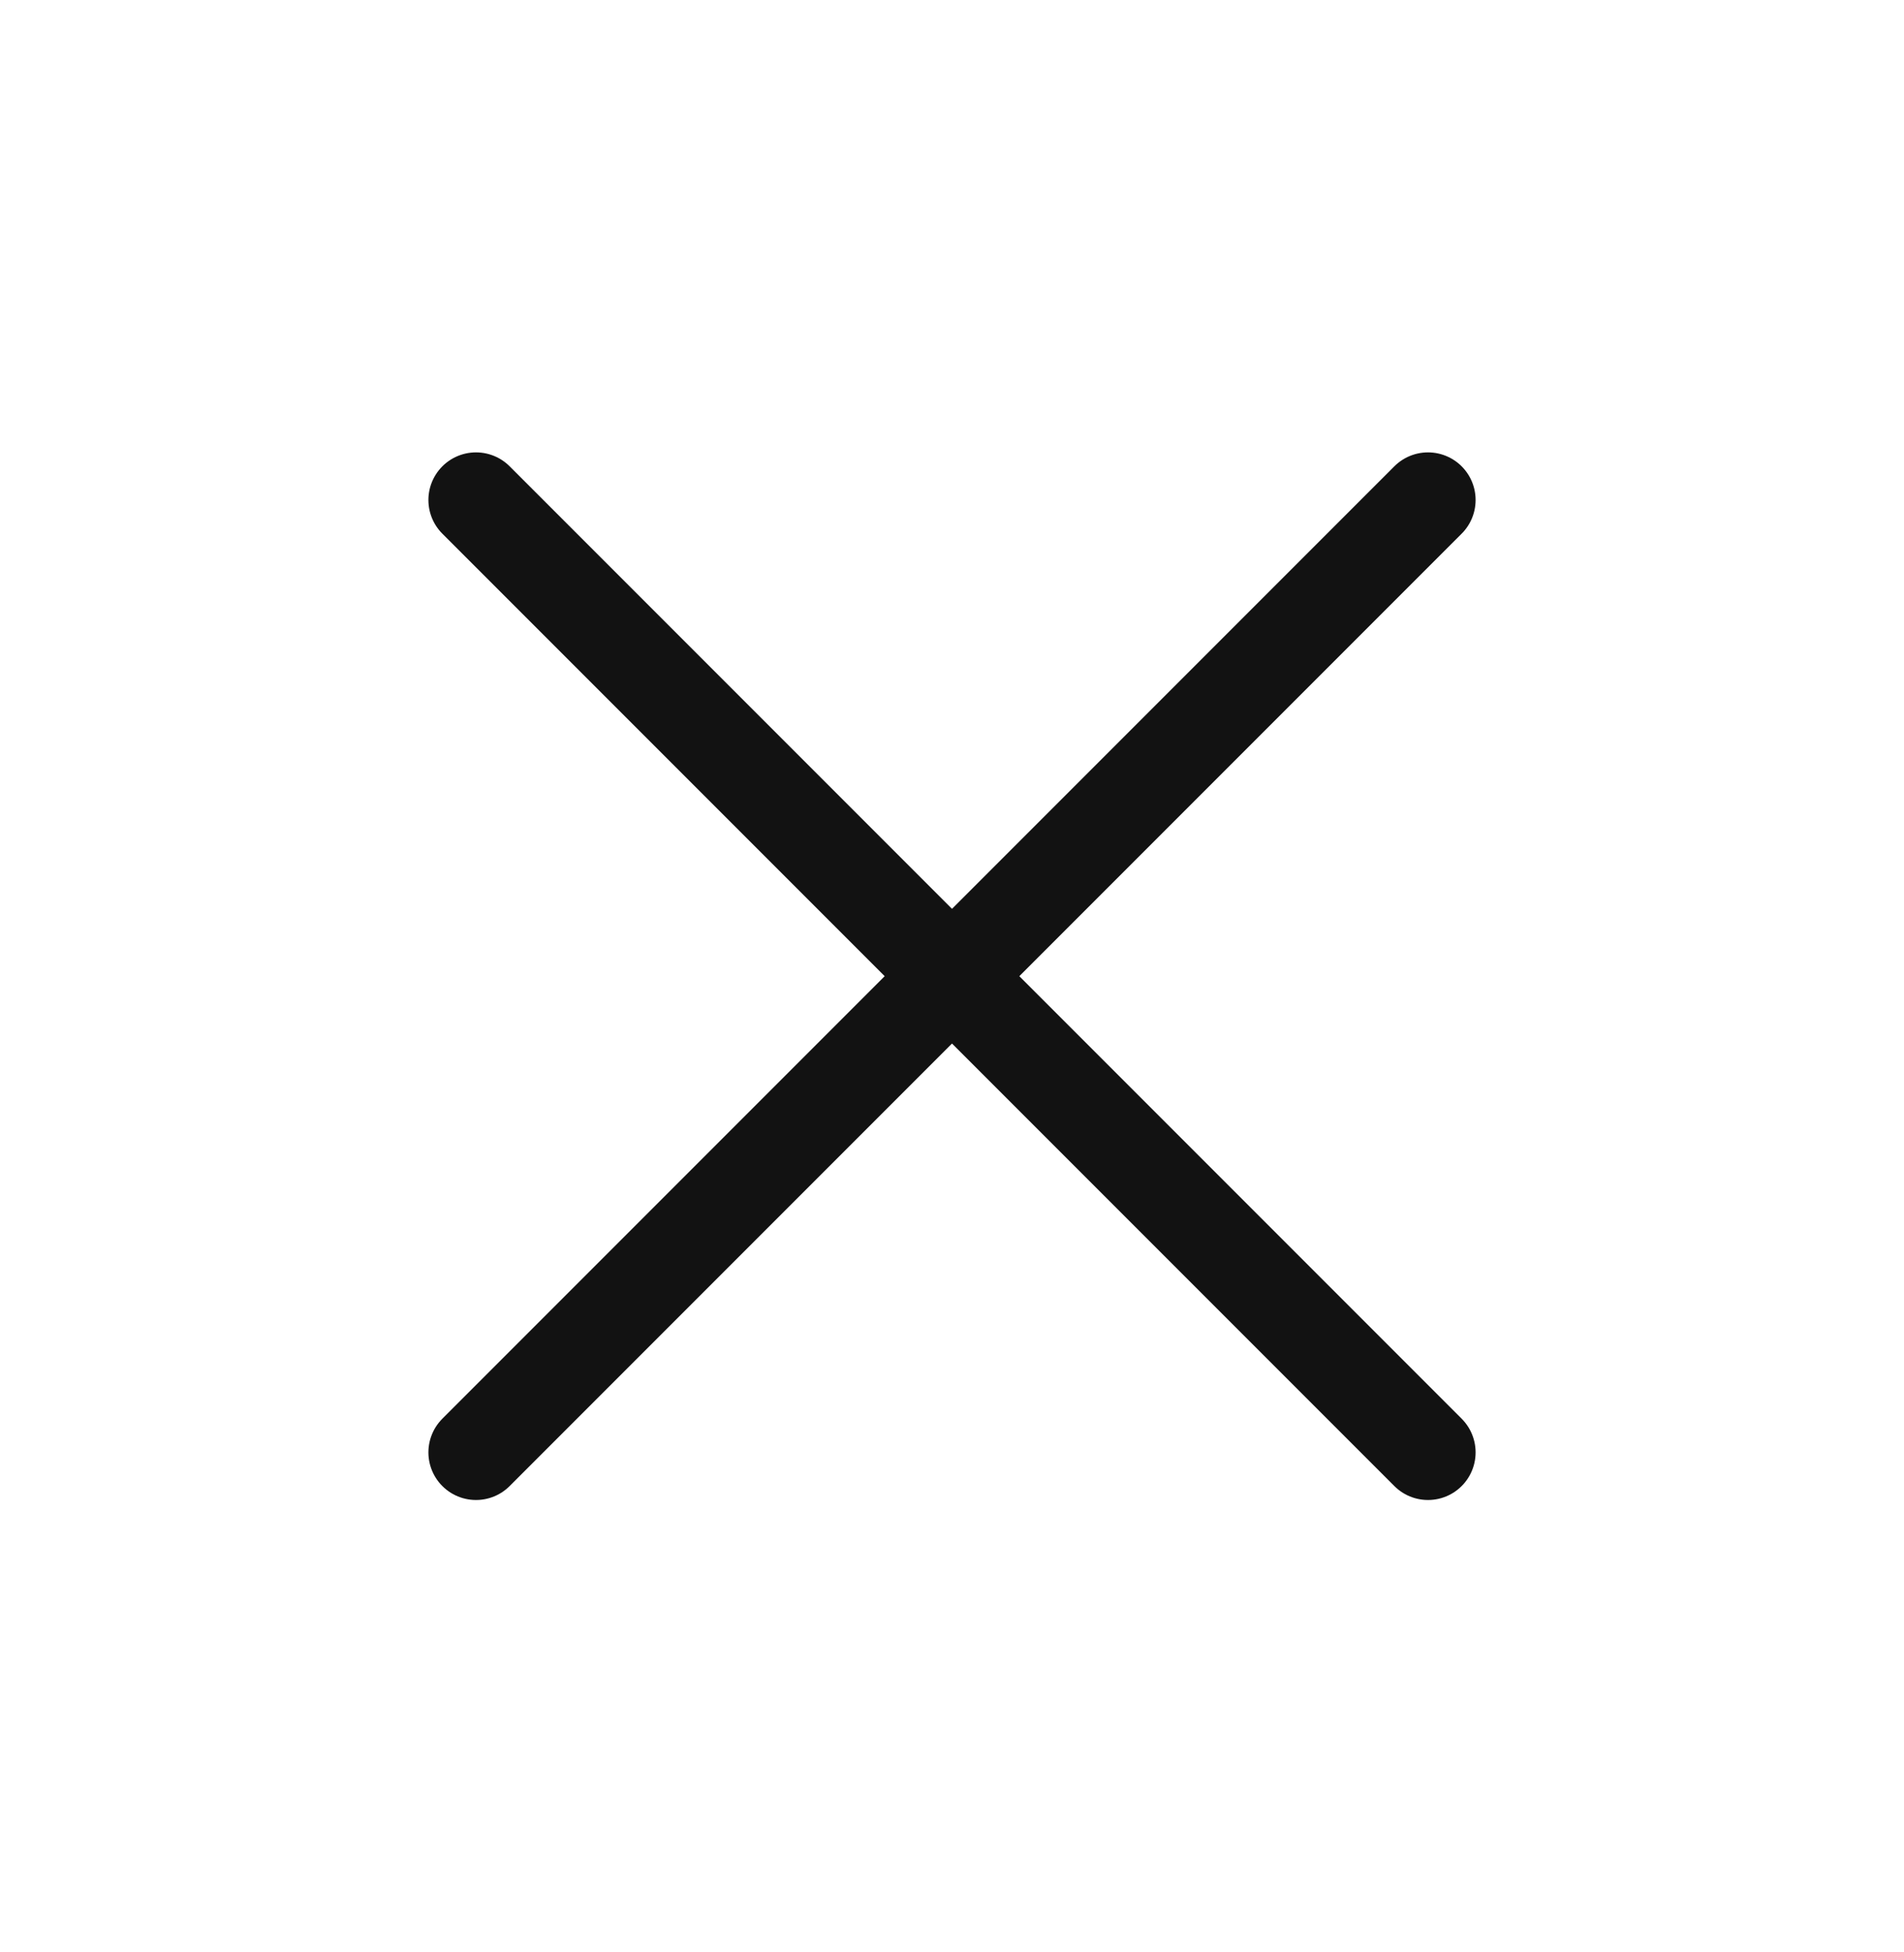 <svg width="40" height="41" viewBox="0 0 40 41" fill="none" xmlns="http://www.w3.org/2000/svg">
<path d="M30 10.5L10 30.5" stroke="#121212" stroke-width="2" stroke-linecap="round" stroke-linejoin="round"/>
<path d="M10 10.5L30 30.5" stroke="#121212" stroke-width="2" stroke-linecap="round" stroke-linejoin="round"/>
</svg>
